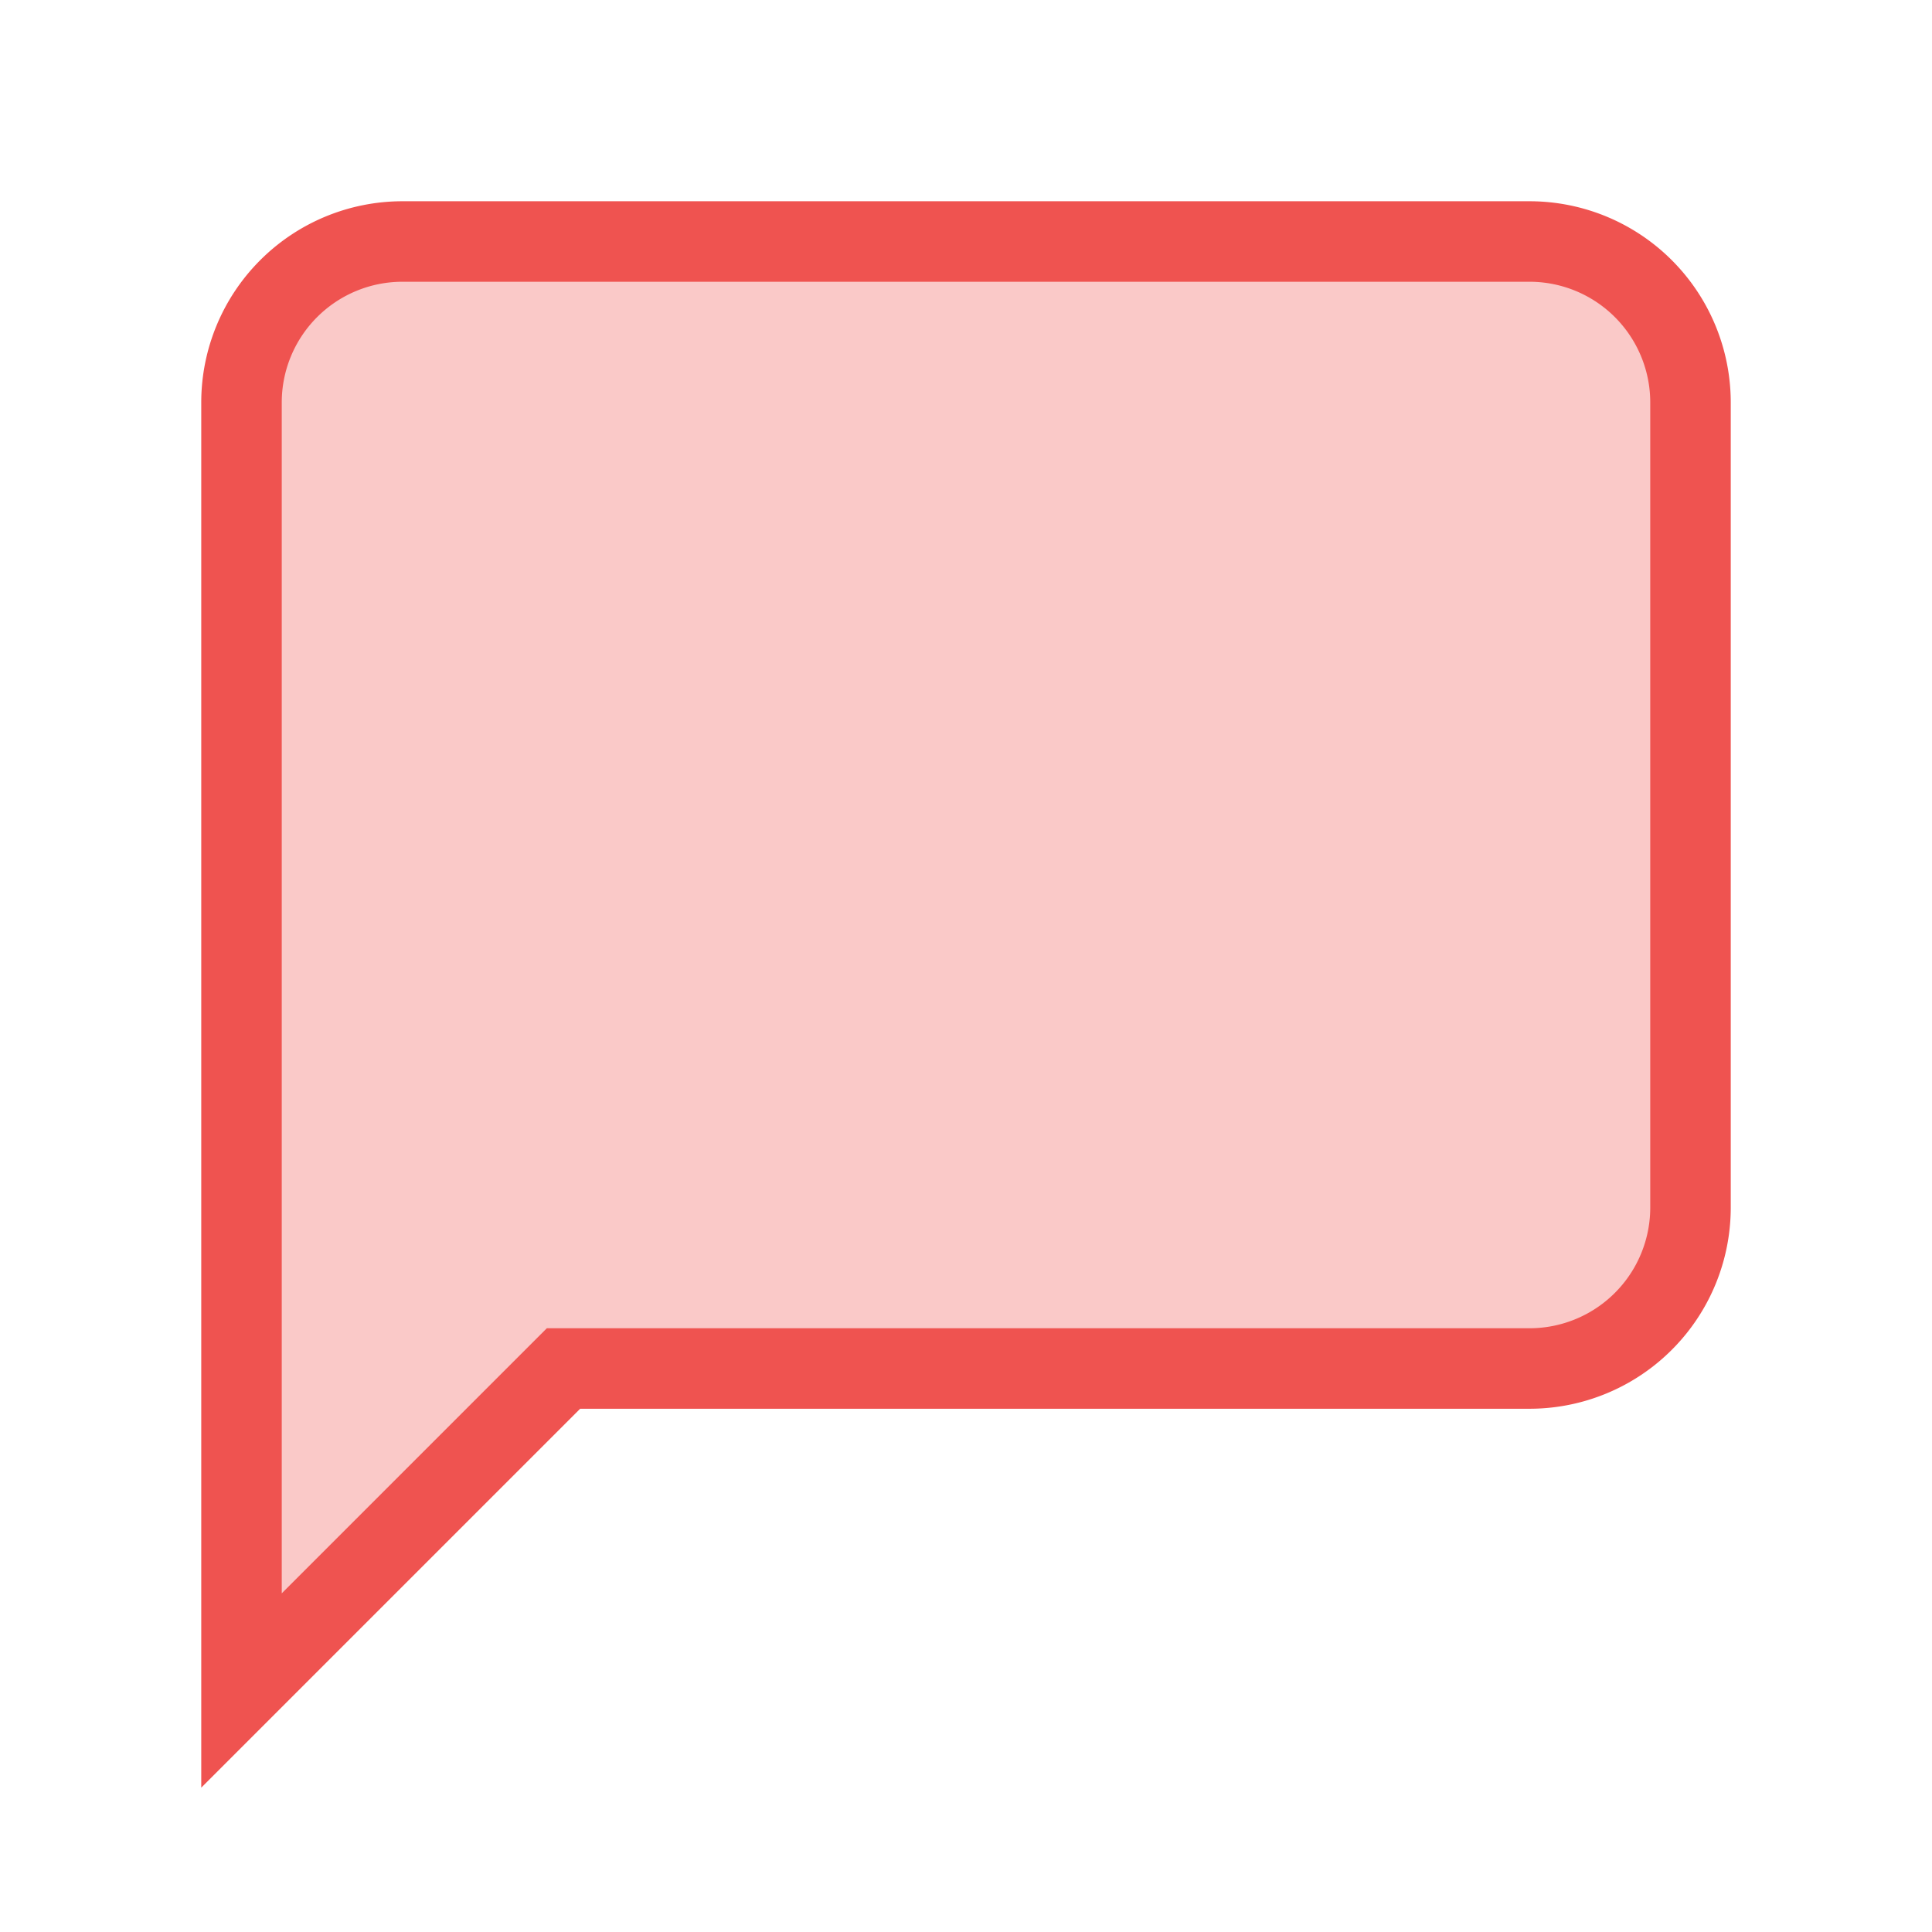        <svg
              xmlns="http://www.w3.org/2000/svg"
              width="28"
              height="28"
              viewBox="0 0 24 24"
              fill="none"
              stroke="#ef5350"
            >
              <path
                d="M21 15a2 2 0 0 1-2 2H7l-4 4V5a2 2 0 0 1 2-2h14a2 2 0 0 1 2 2z"
                fill="rgba(239,83,80,0.31)"
              />
            </svg>
            